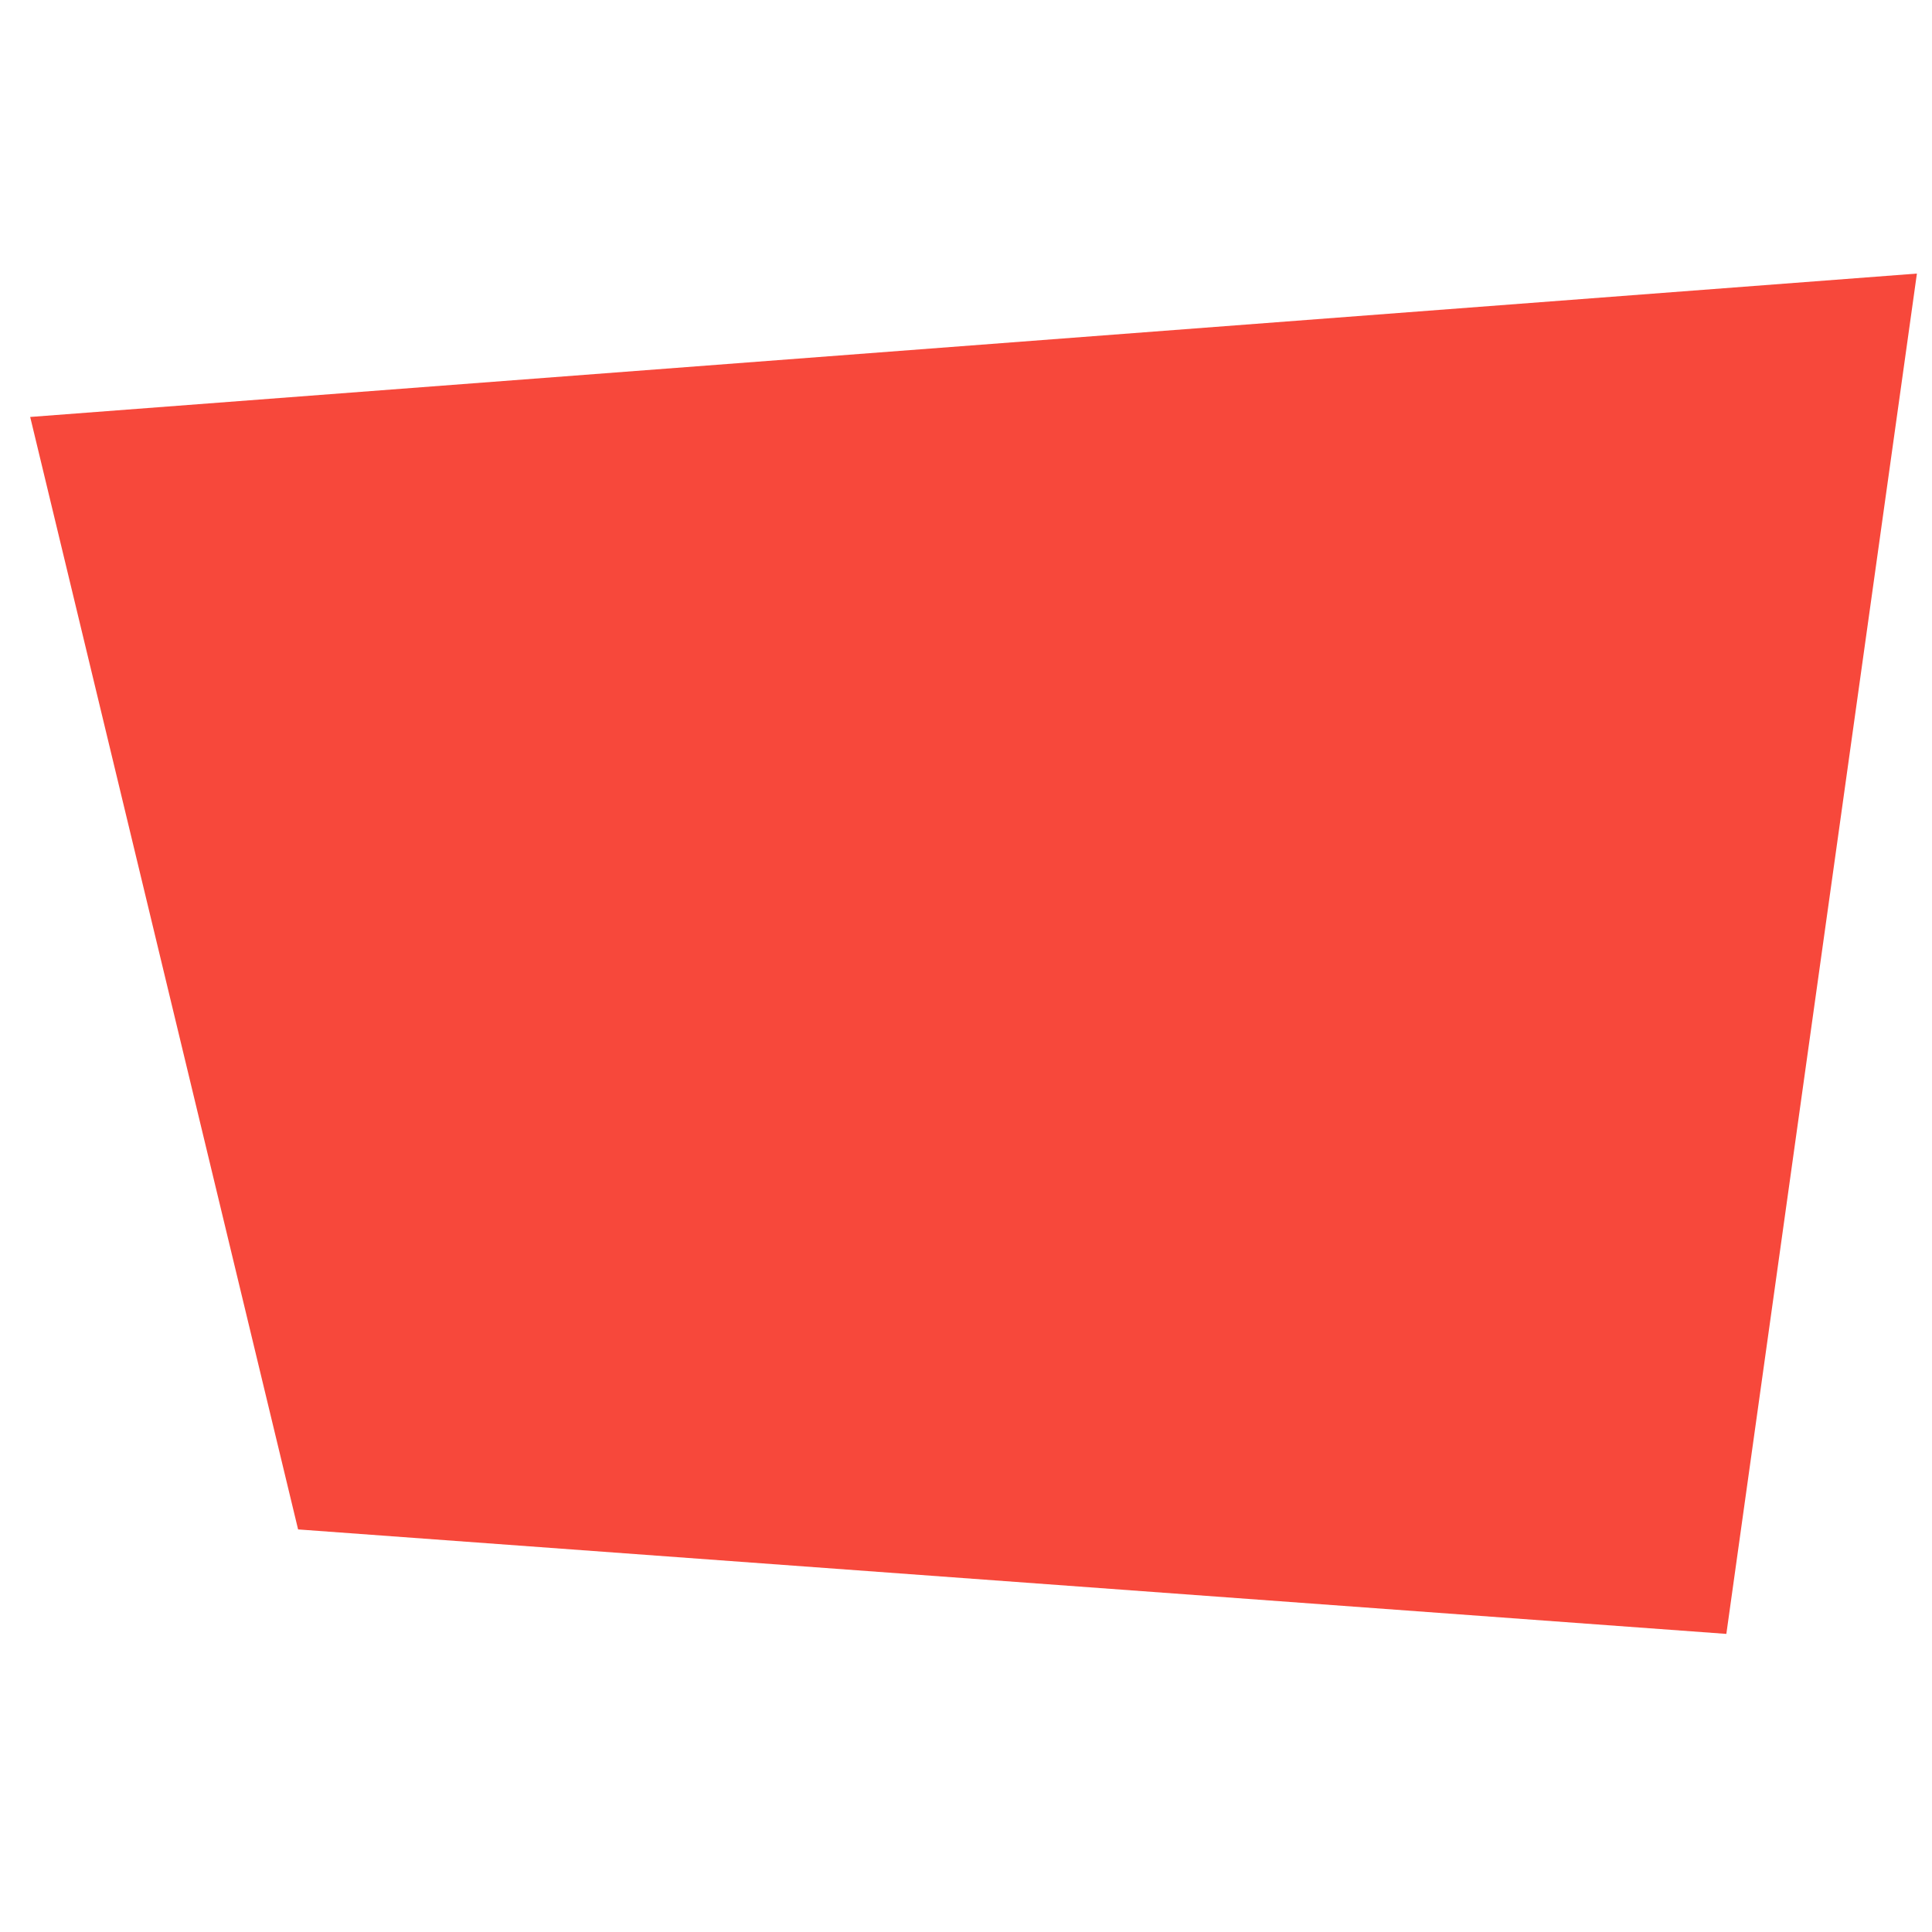 <?xml version="1.0" encoding="UTF-8" standalone="no"?><!-- Generator: Gravit.io --><svg xmlns="http://www.w3.org/2000/svg" xmlns:xlink="http://www.w3.org/1999/xlink" style="isolation:isolate" viewBox="0 0 1024 1024" width="1024pt" height="1024pt"><defs><clipPath id="_clipPath_MR5GbnvYuHIid5KDQb1okMTpIZrLz2tT"><rect width="1024" height="1024"/></clipPath></defs><g clip-path="url(#_clipPath_MR5GbnvYuHIid5KDQb1okMTpIZrLz2tT)"><path d=" M 16 221 L 1016 145 L 915 866 L 157.997 810.628 L 16 221 Z " fill="rgb(247,72,59)"/></g></svg>